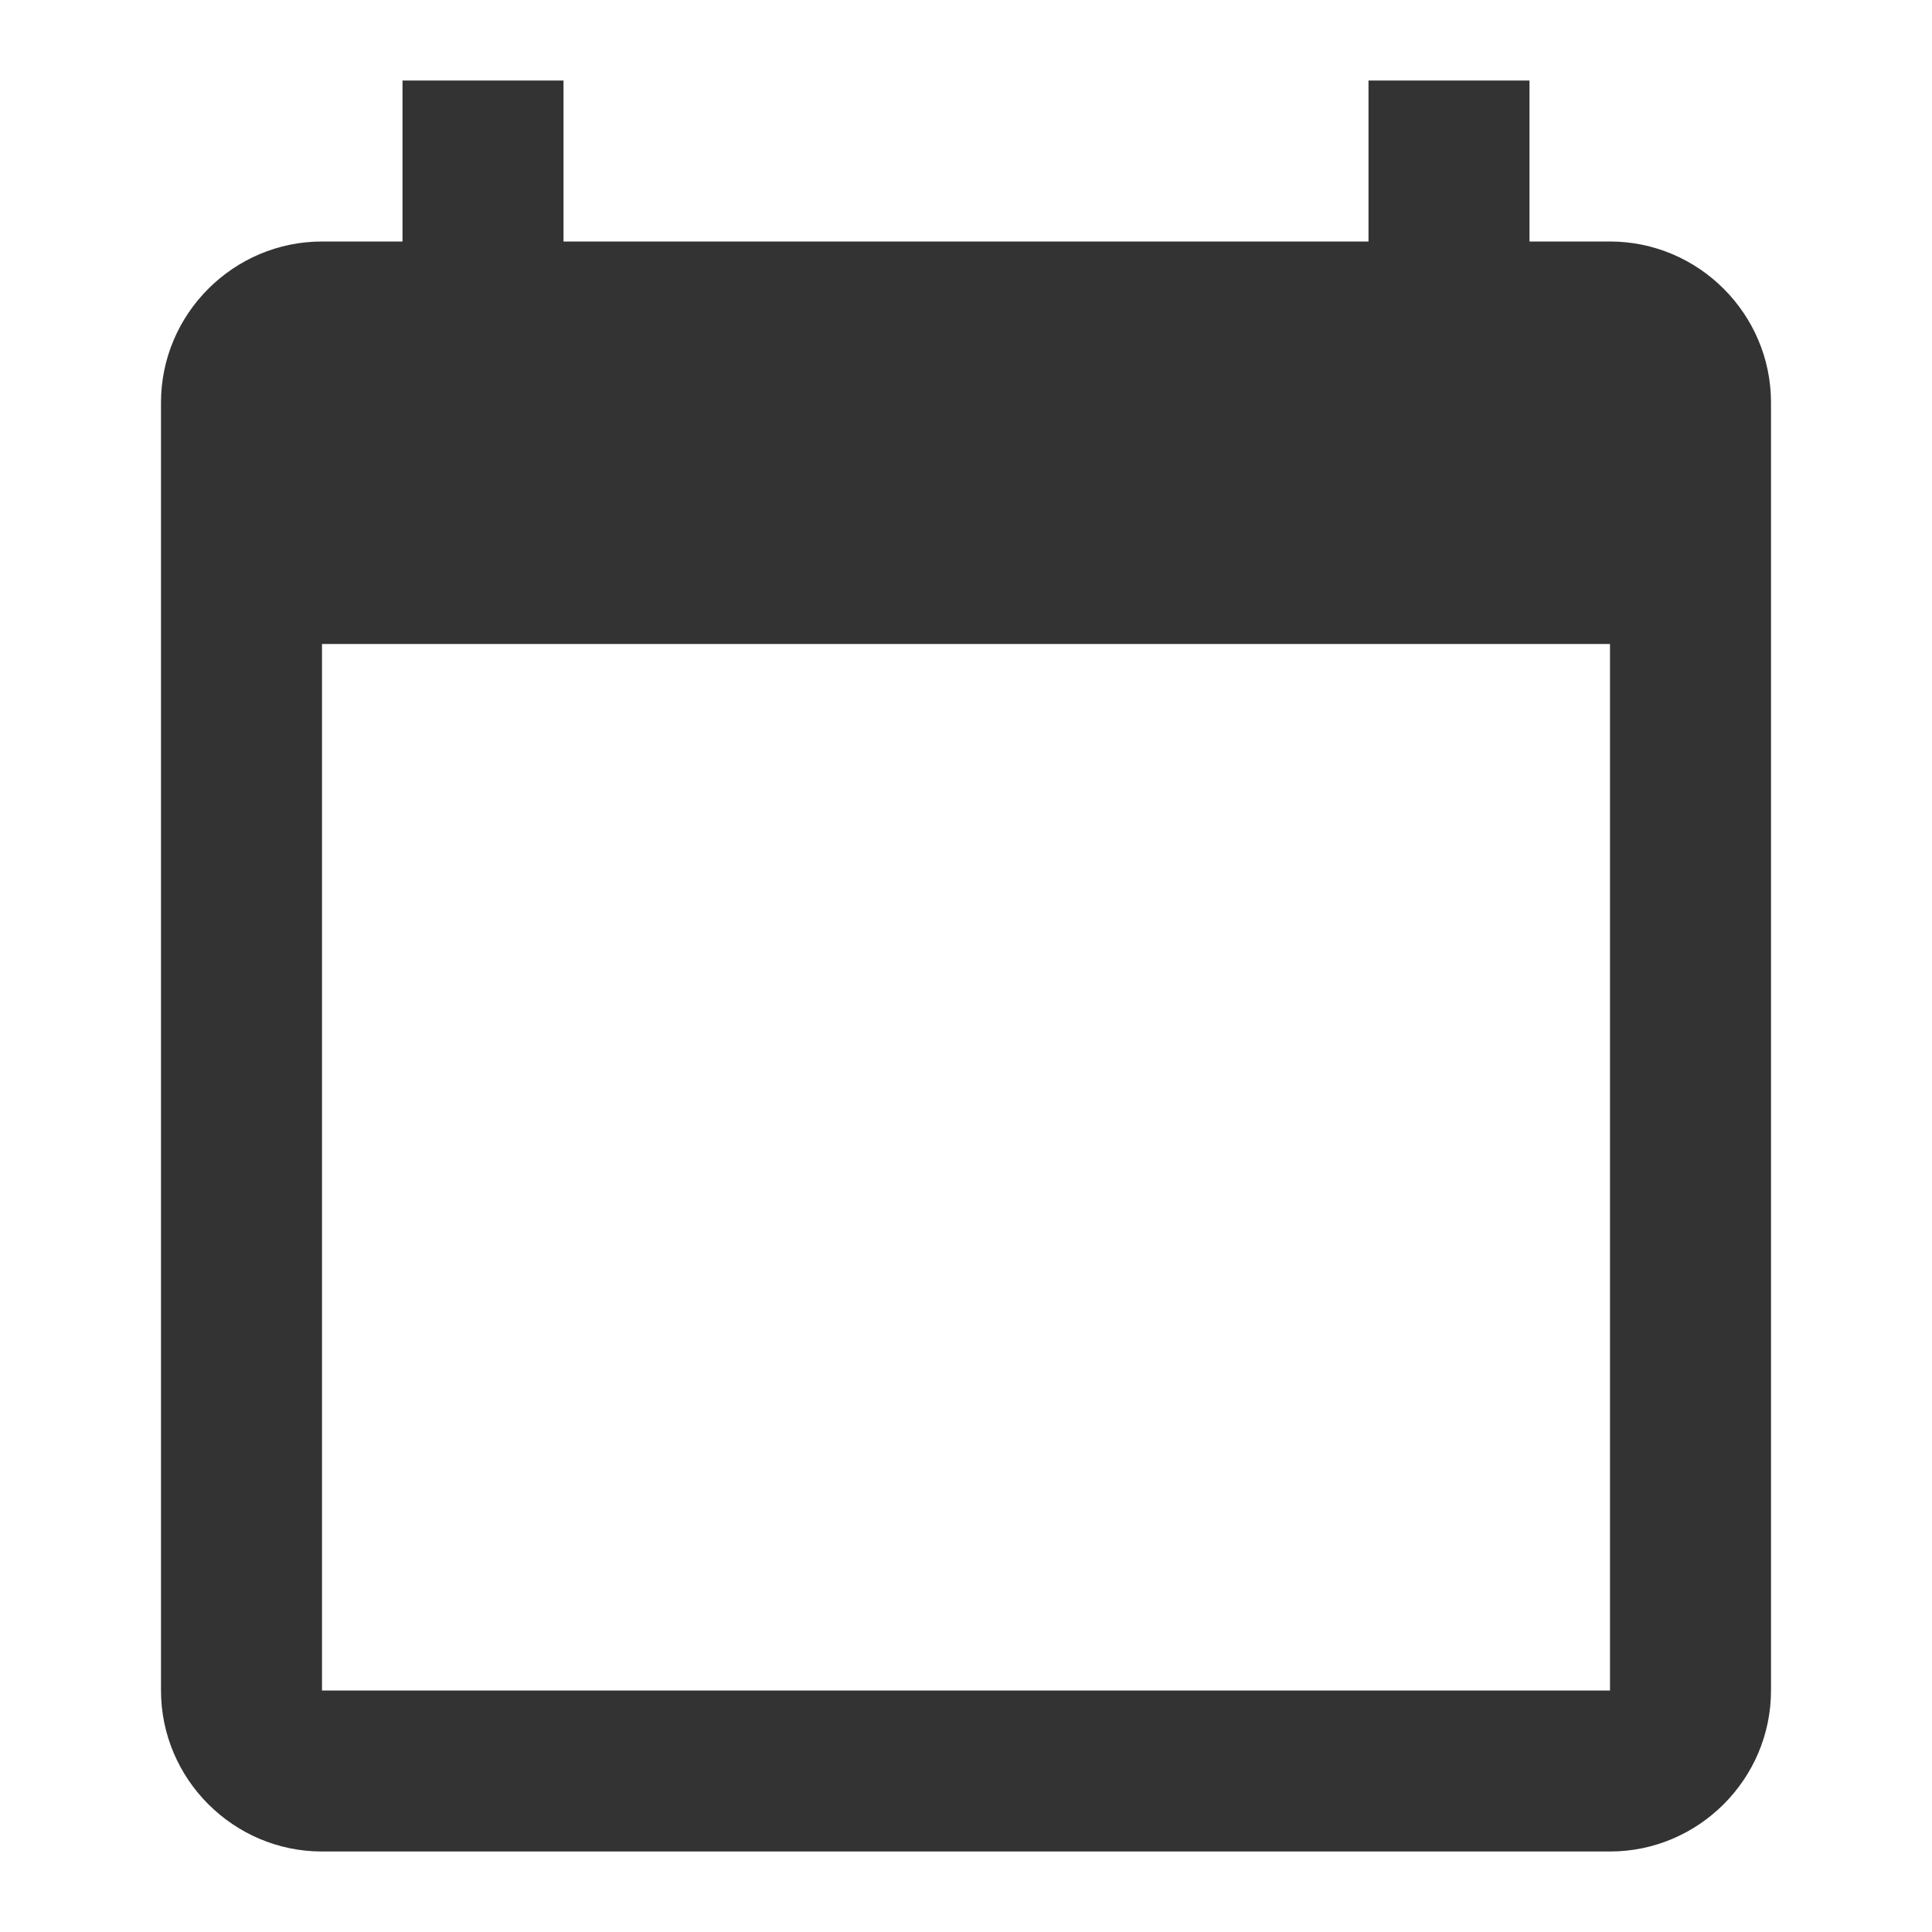 <svg xmlns="http://www.w3.org/2000/svg" fill="none" viewBox="0 0 12 12"><g clip-path="url(#a)"><path fill="#333" d="M10 1.5h-.5v-1h-1v1h-5v-1h-1v1H2c-.55 0-1 .45-1 1v8c0 .55.45 1 1 1h8c.55 0 1-.45 1-1v-8c0-.55-.45-1-1-1Zm0 9H2V4h8v6.5Z"/></g><defs><clipPath id="a"><path fill="#fff" d="M0 0h12v12H0z"/></clipPath></defs></svg>